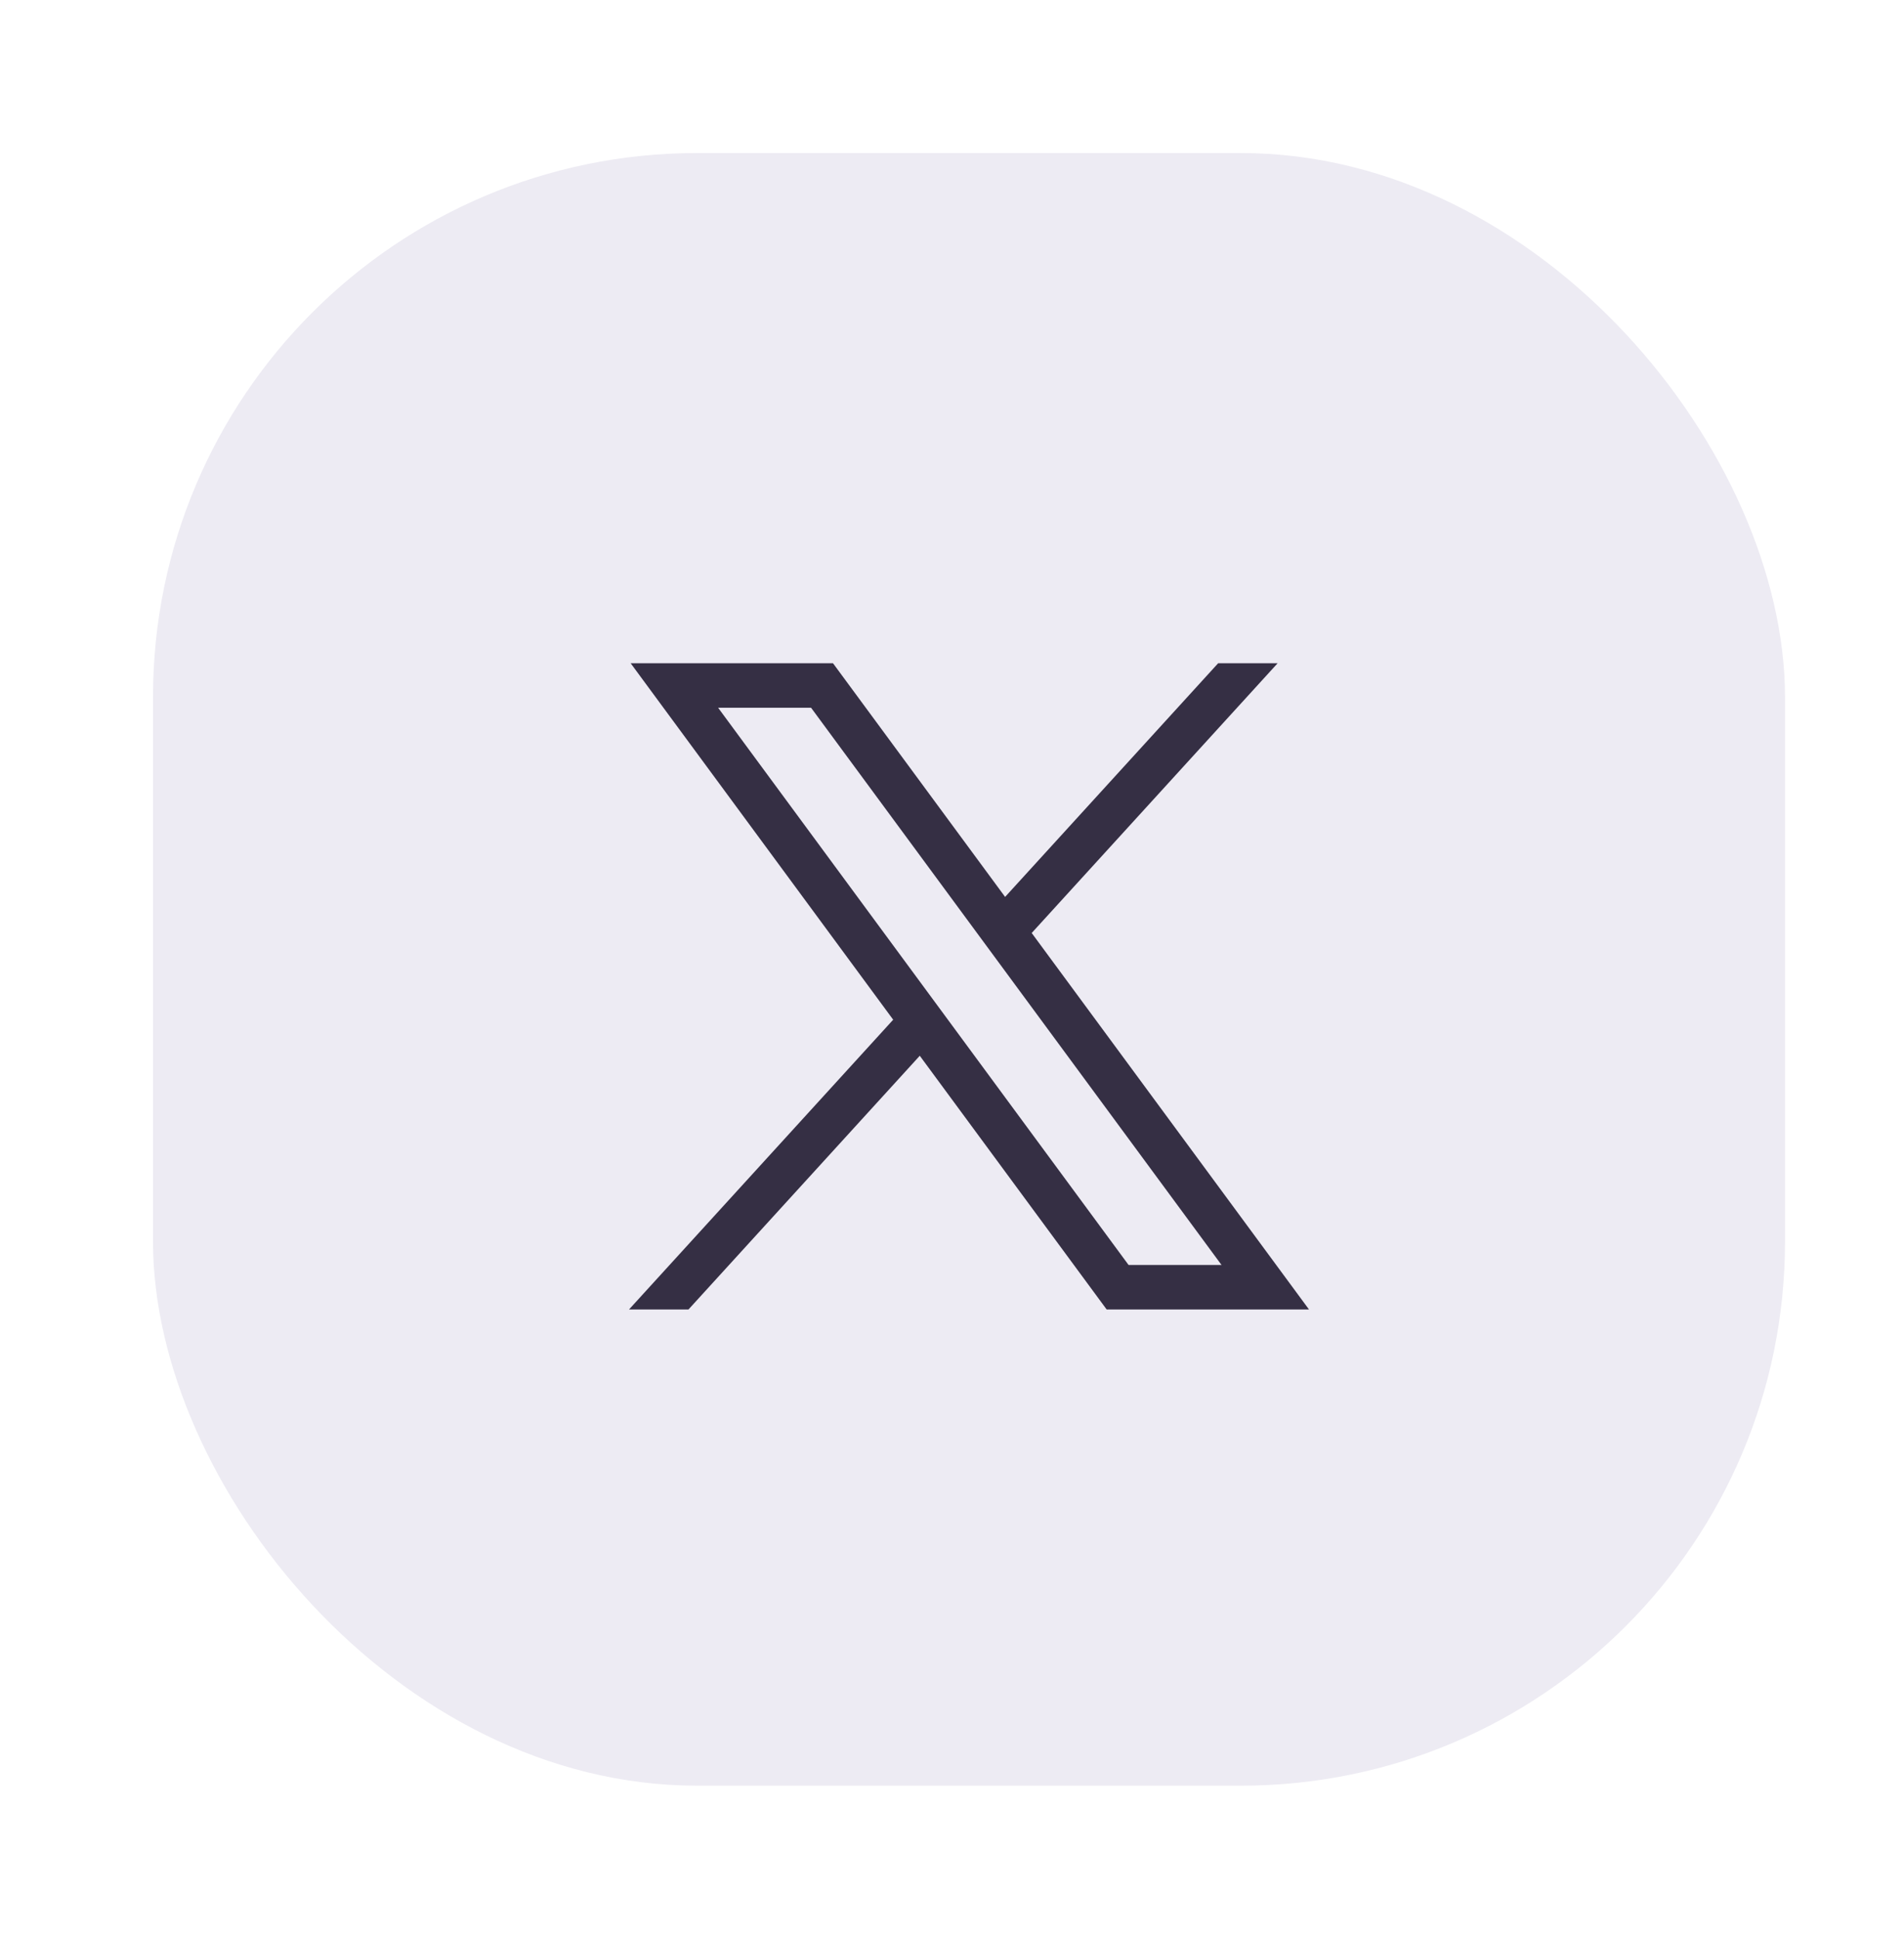 <svg width="56" height="57" viewBox="0 0 56 57" fill="none" xmlns="http://www.w3.org/2000/svg">
<g filter="url(#filter0_dd_2_3180)">
<g clip-path="url(#clip0_2_3180)">
<rect x="3" y="4" width="48" height="48" rx="16" fill="#edebf3"/>
<path d="M17.049 19L24.77 29.48L17 38H18.749L25.552 30.54L31.049 38H37L28.844 26.931L36.077 19H34.328L28.062 25.87L23 19H17.049ZM19.621 20.308H22.355L34.428 36.692H31.694L19.621 20.308Z" fill="#352F44"/>
</g>
</g>
<defs>
<filter id="filter0_dd_2_3180" x="0" y="0" width="55.5" height="56.5" filterUnits="userSpaceOnUse" color-interpolation-filters="sRGB">
<feFlood flood-opacity="0" result="BackgroundImageFix"/>
<feColorMatrix in="SourceAlpha" type="matrix" values="0 0 0 0 0 0 0 0 0 0 0 0 0 0 0 0 0 0 127 0" result="hardAlpha"/>
<feOffset dx="1.5" dy="1.5"/>
<feGaussianBlur stdDeviation="1.5"/>
<feComposite in2="hardAlpha" operator="out"/>
<feColorMatrix type="matrix" values="0 0 0 0 0.574 0 0 0 0 0.588 0 0 0 0 0.568 0 0 0 0.4 0"/>
<feBlend mode="normal" in2="BackgroundImageFix" result="effect1_dropShadow_2_3180"/>
<feColorMatrix in="SourceAlpha" type="matrix" values="0 0 0 0 0 0 0 0 0 0 0 0 0 0 0 0 0 0 127 0" result="hardAlpha"/>
<feOffset dy="-1"/>
<feGaussianBlur stdDeviation="1.5"/>
<feComposite in2="hardAlpha" operator="out"/>
<feColorMatrix type="matrix" values="0 0 0 0 1 0 0 0 0 1 0 0 0 0 1 0 0 0 1 0"/>
<feBlend mode="normal" in2="effect1_dropShadow_2_3180" result="effect2_dropShadow_2_3180"/>
<feBlend mode="normal" in="SourceGraphic" in2="effect2_dropShadow_2_3180" result="shape"/>
</filter>
<clipPath id="clip0_2_3180">
<rect x="3" y="4" width="48" height="48" rx="16" fill="white"/>
</clipPath>
</defs>
</svg>
